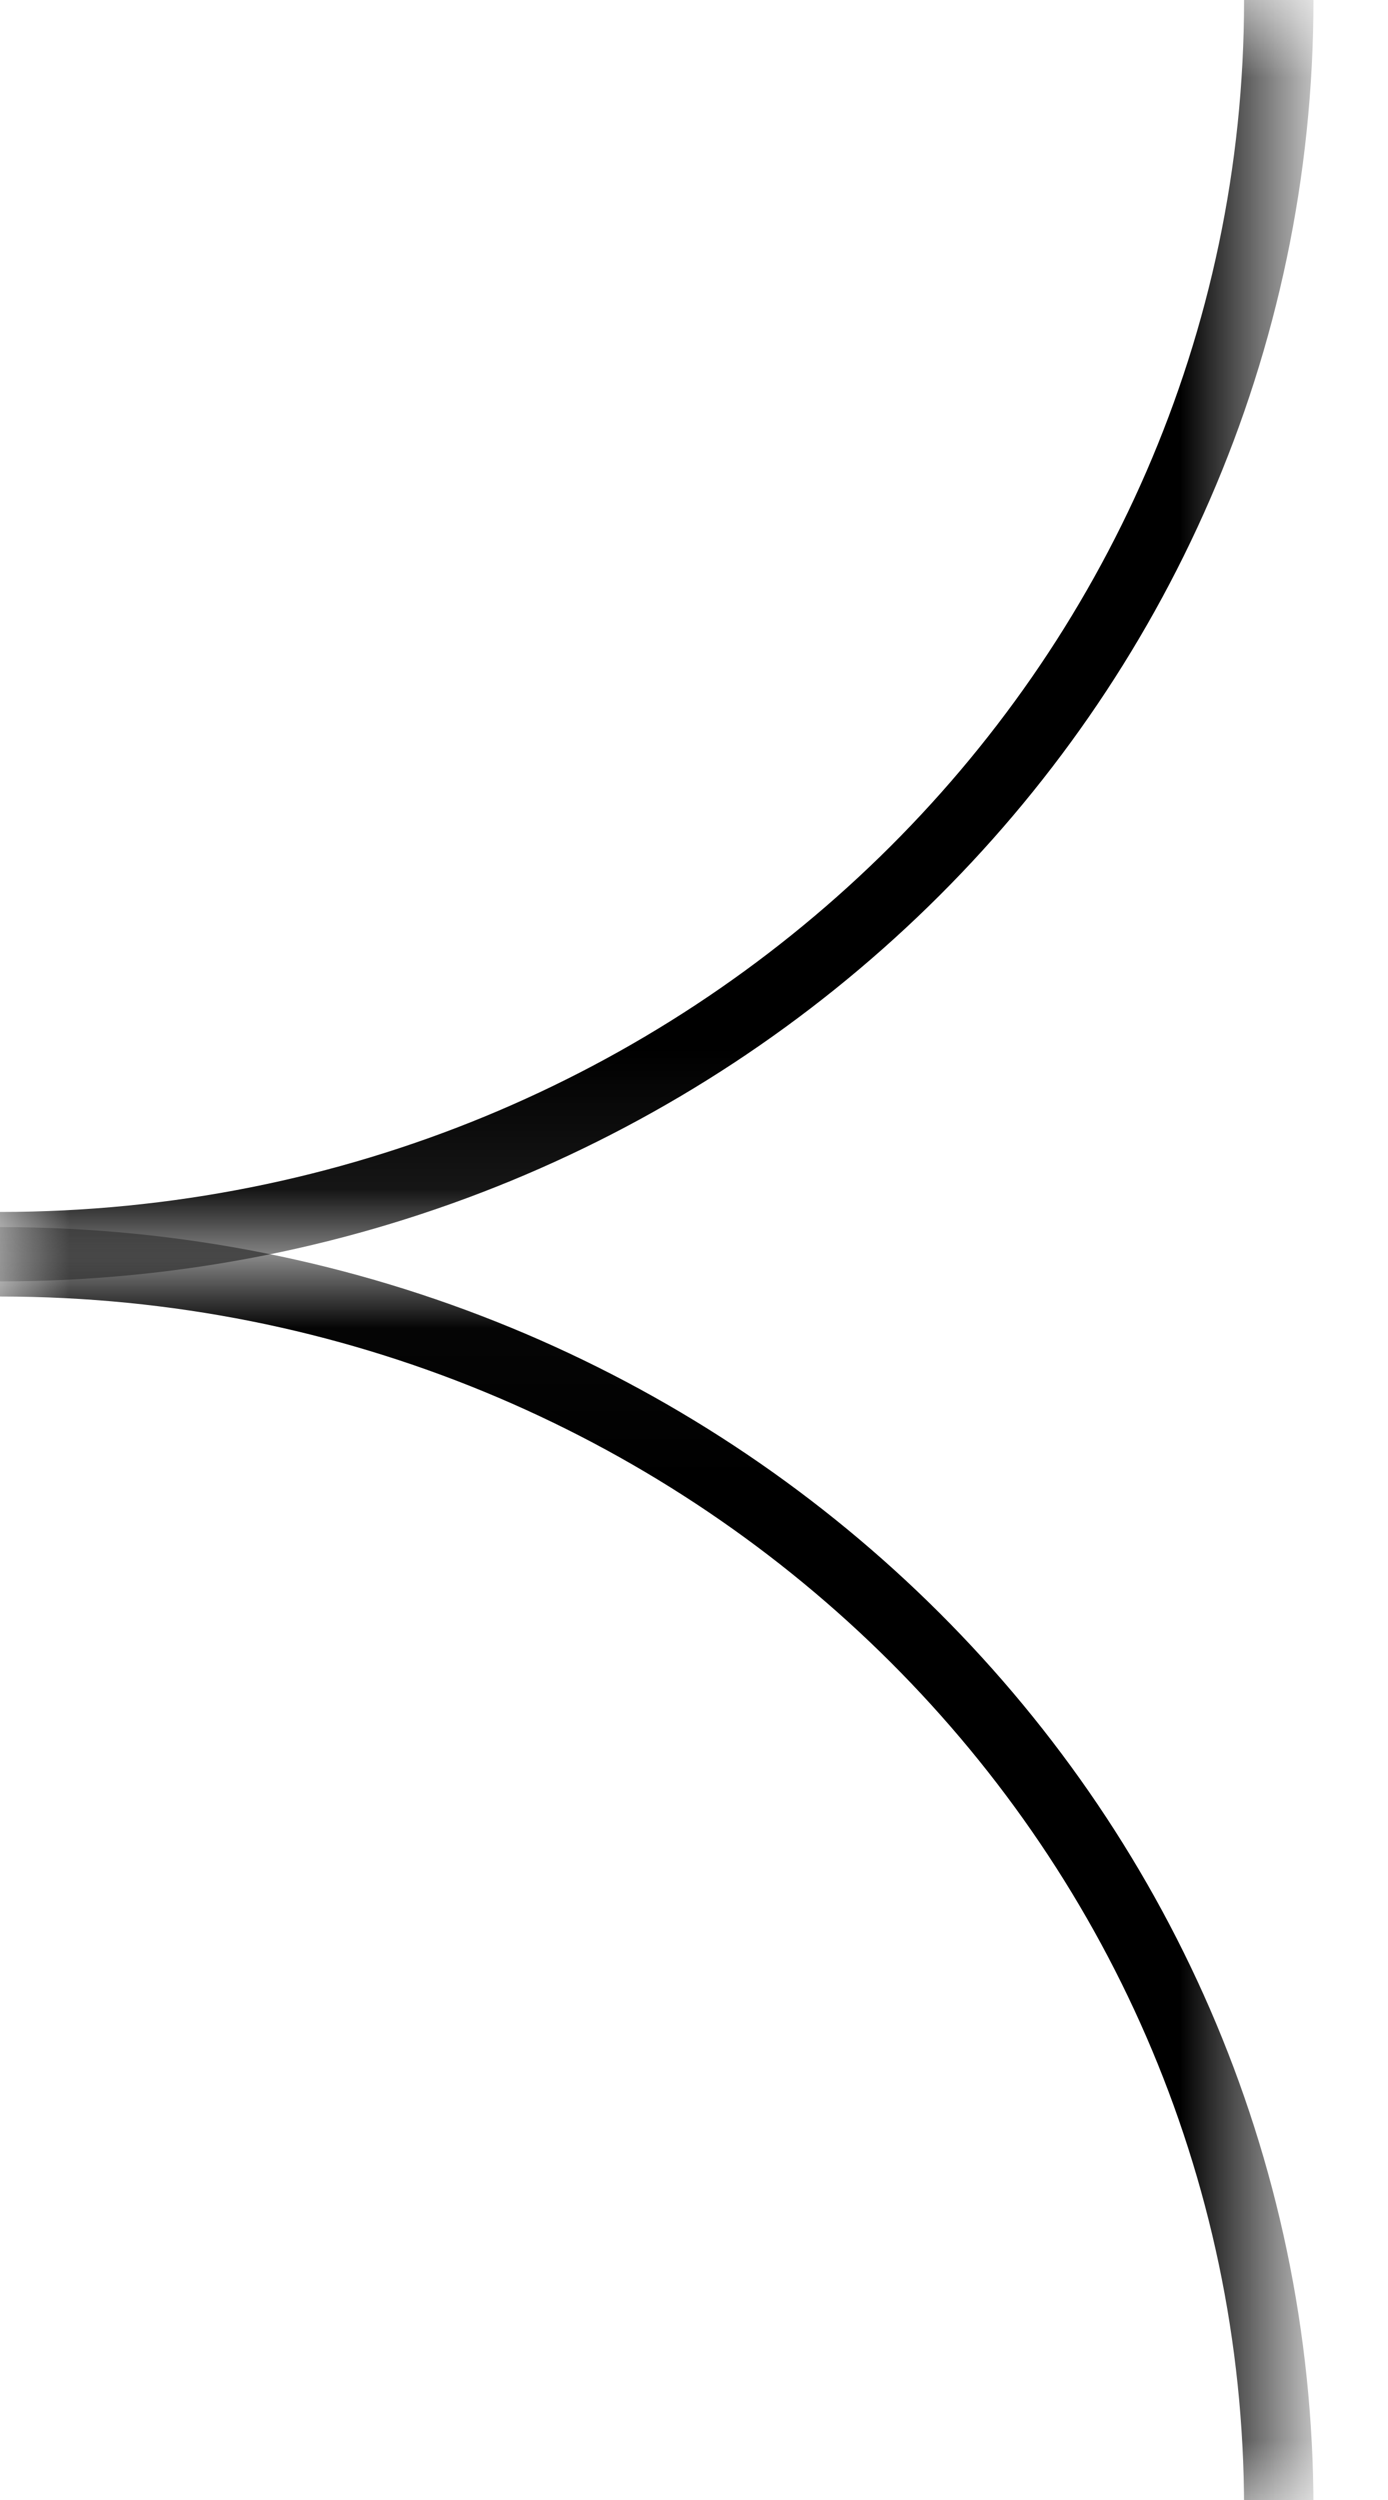 <?xml version="1.0" encoding="UTF-8"?>
<svg width="10px" height="18px" viewBox="0 0 10 18" version="1.1" xmlns="http://www.w3.org/2000/svg" xmlns:xlink="http://www.w3.org/1999/xlink">
    <!-- Generator: Sketch 48.2 (47327) - http://www.bohemiancoding.com/sketch -->
    <title>prev</title>
    <desc>Created with Sketch.</desc>
    <defs>
        <polygon id="path-1" points="0 0.024 9.213 0.024 9.213 9 0 9"></polygon>
        <polygon id="path-3" points="0 0.939 9.213 0.939 9.213 9.915 0 9.915"></polygon>
    </defs>
    <g id="Page-1" stroke="none" stroke-width="1" fill="none" fill-rule="evenodd">
        <g id="prev">
            <g id="Page-1" transform="translate(0, -1)">
                <g id="Group-3" transform="translate(0, 10.061)">
                    <mask id="mask-2" fill="white">
                        <use xlink:href="#path-1"></use>
                    </mask>
                    <g id="Clip-2"></g>
                    <path d="M9.213,9 C9.213,4.042 5.088,0.024 -0,0.024" id="Stroke-1" stroke="#000000" stroke-width="0.5" mask="url(#mask-2)"></path>
                </g>
                <g id="Group-6" transform="translate(0, 0.061)">
                    <mask id="mask-4" fill="white">
                        <use xlink:href="#path-3"></use>
                    </mask>
                    <g id="Clip-5"></g>
                    <path d="M9.213,0.939 C9.213,5.897 5.088,9.915 -0,9.915" id="Stroke-4" stroke="#000000" stroke-width="0.5" mask="url(#mask-4)"></path>
                </g>
            </g>
        </g>
    </g>
</svg>